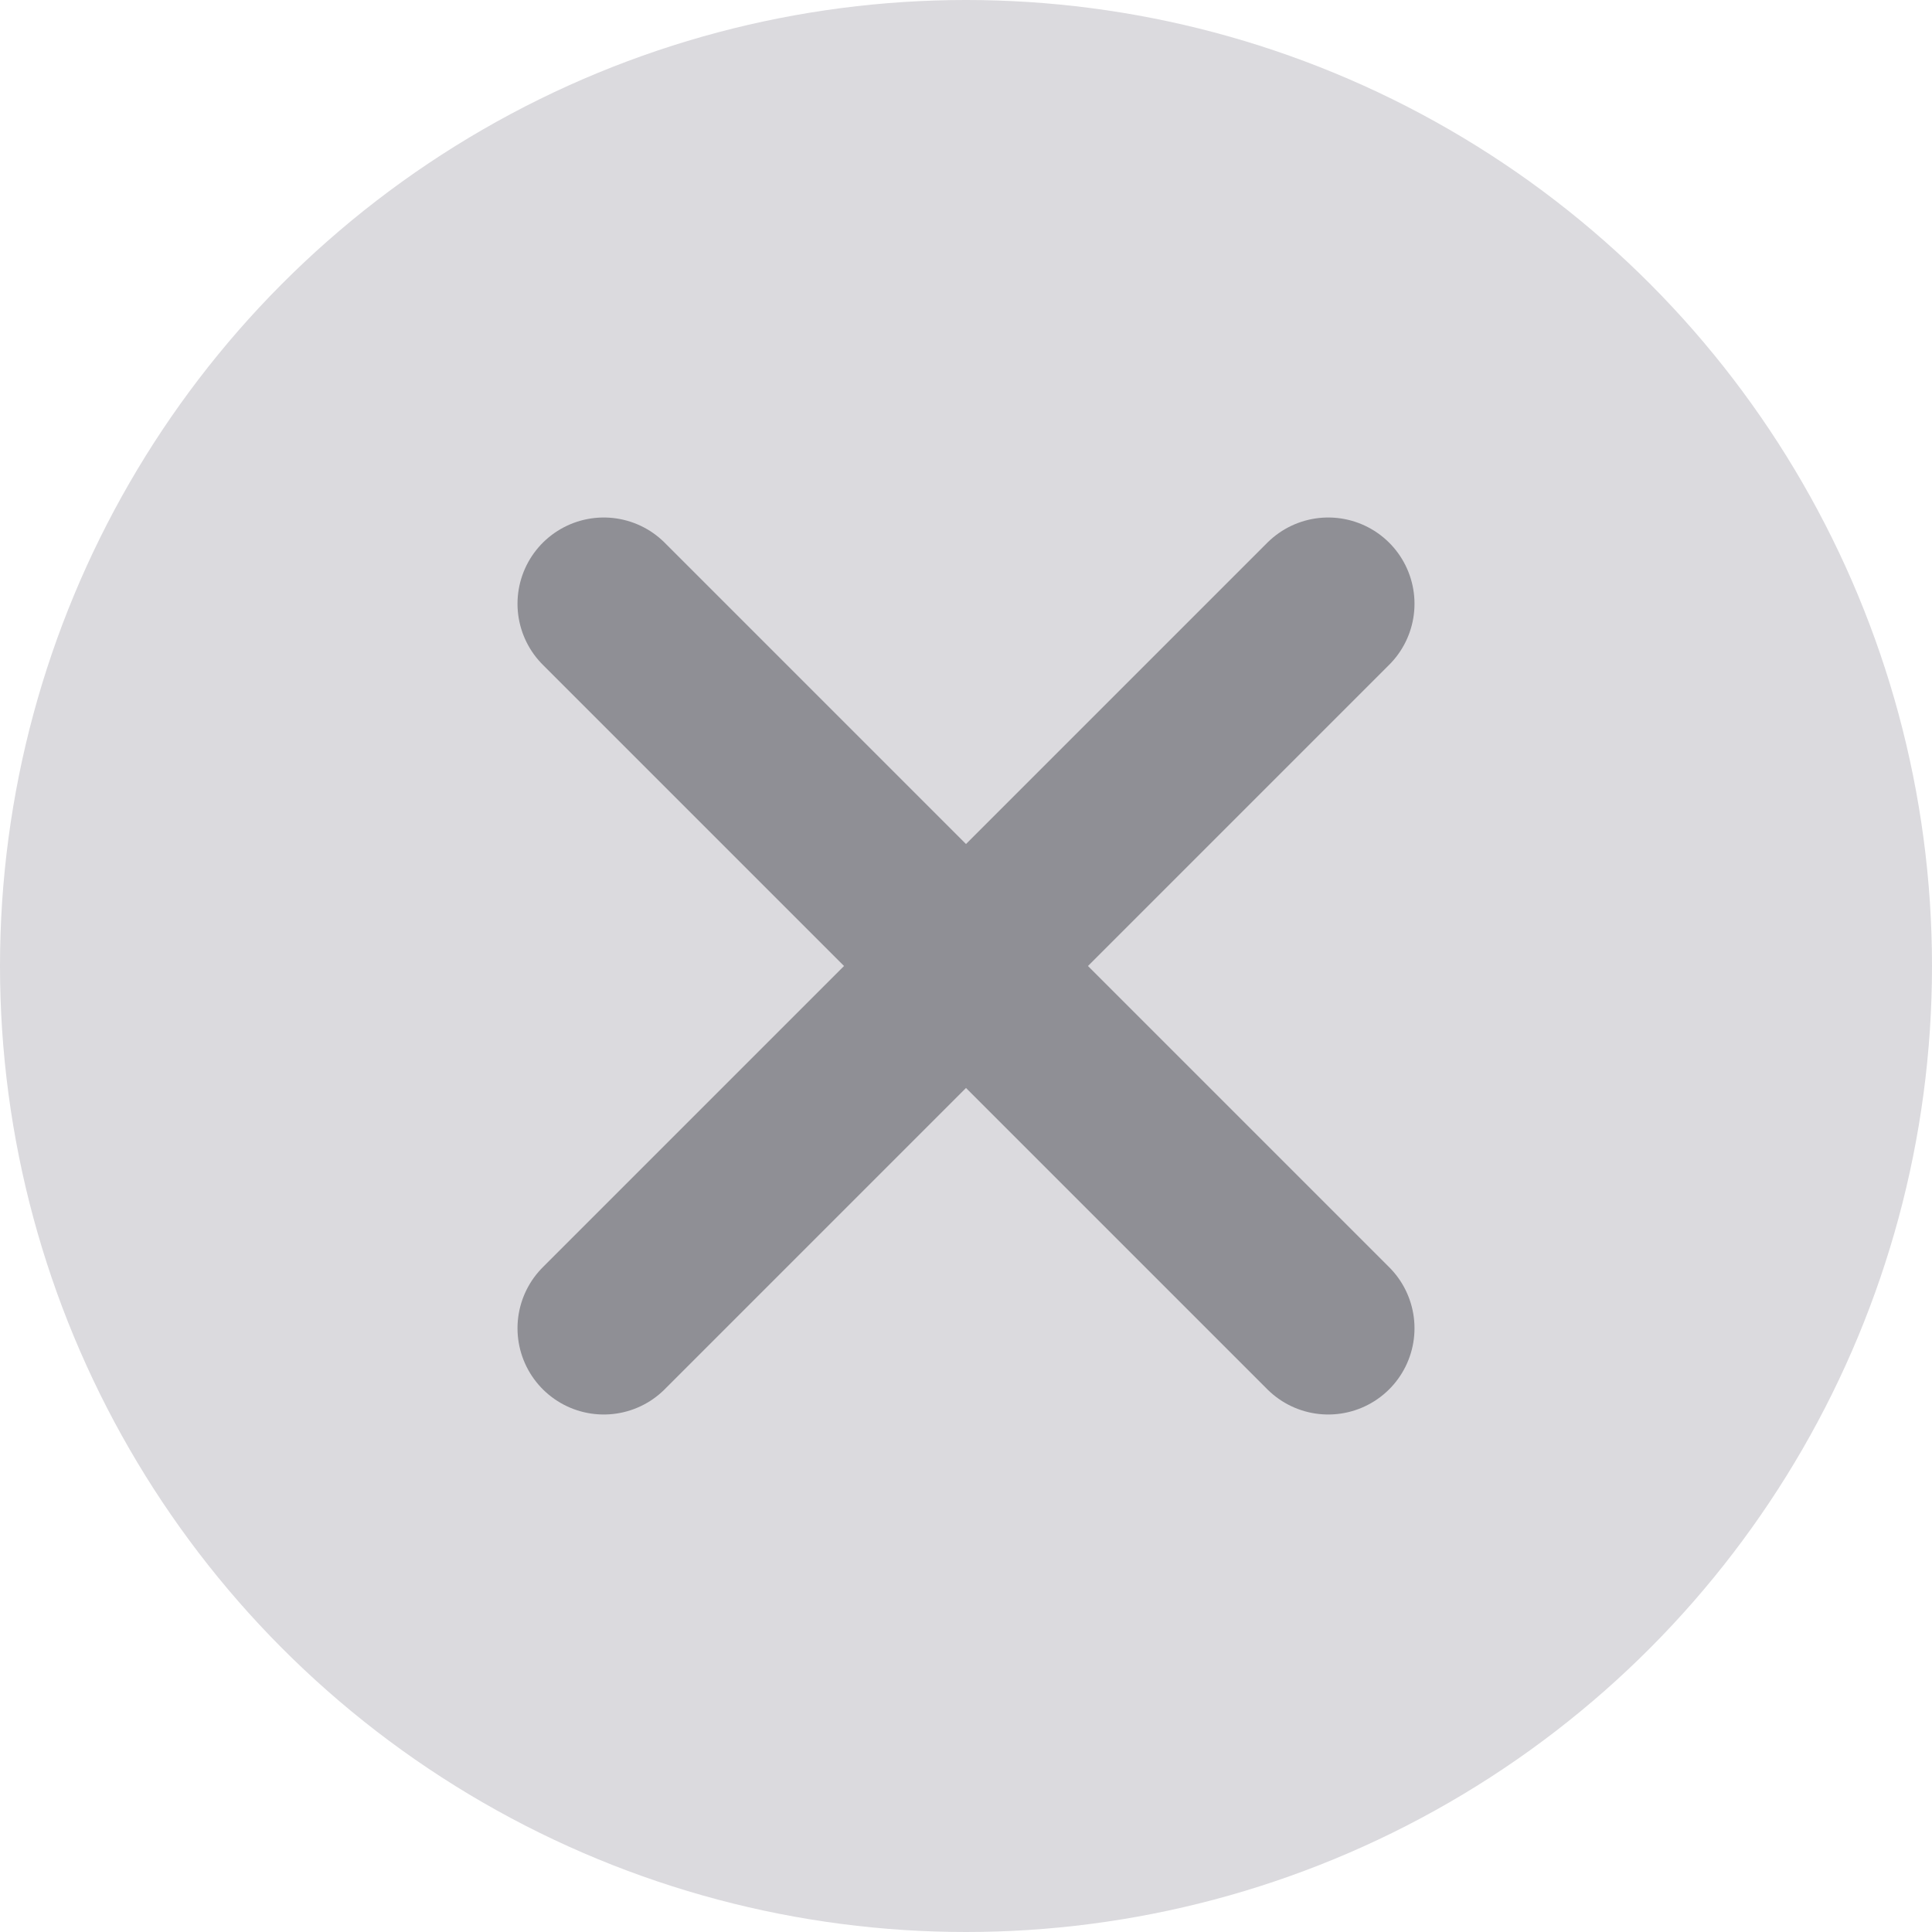 <svg width="28" height="28" viewBox="0 0 28 28" fill="none" xmlns="http://www.w3.org/2000/svg">
<circle cx="14" cy="14" r="14" fill="#DBDADE"/>
<path d="M19.25 8.75L8.75 19.25" stroke="#8F8F95" stroke-width="2.5" stroke-linecap="round" stroke-linejoin="round"/>
<path d="M19.25 19.25L8.75 8.75" stroke="#8F8F95" stroke-width="2.5" stroke-linecap="round" stroke-linejoin="round"/>
</svg>
